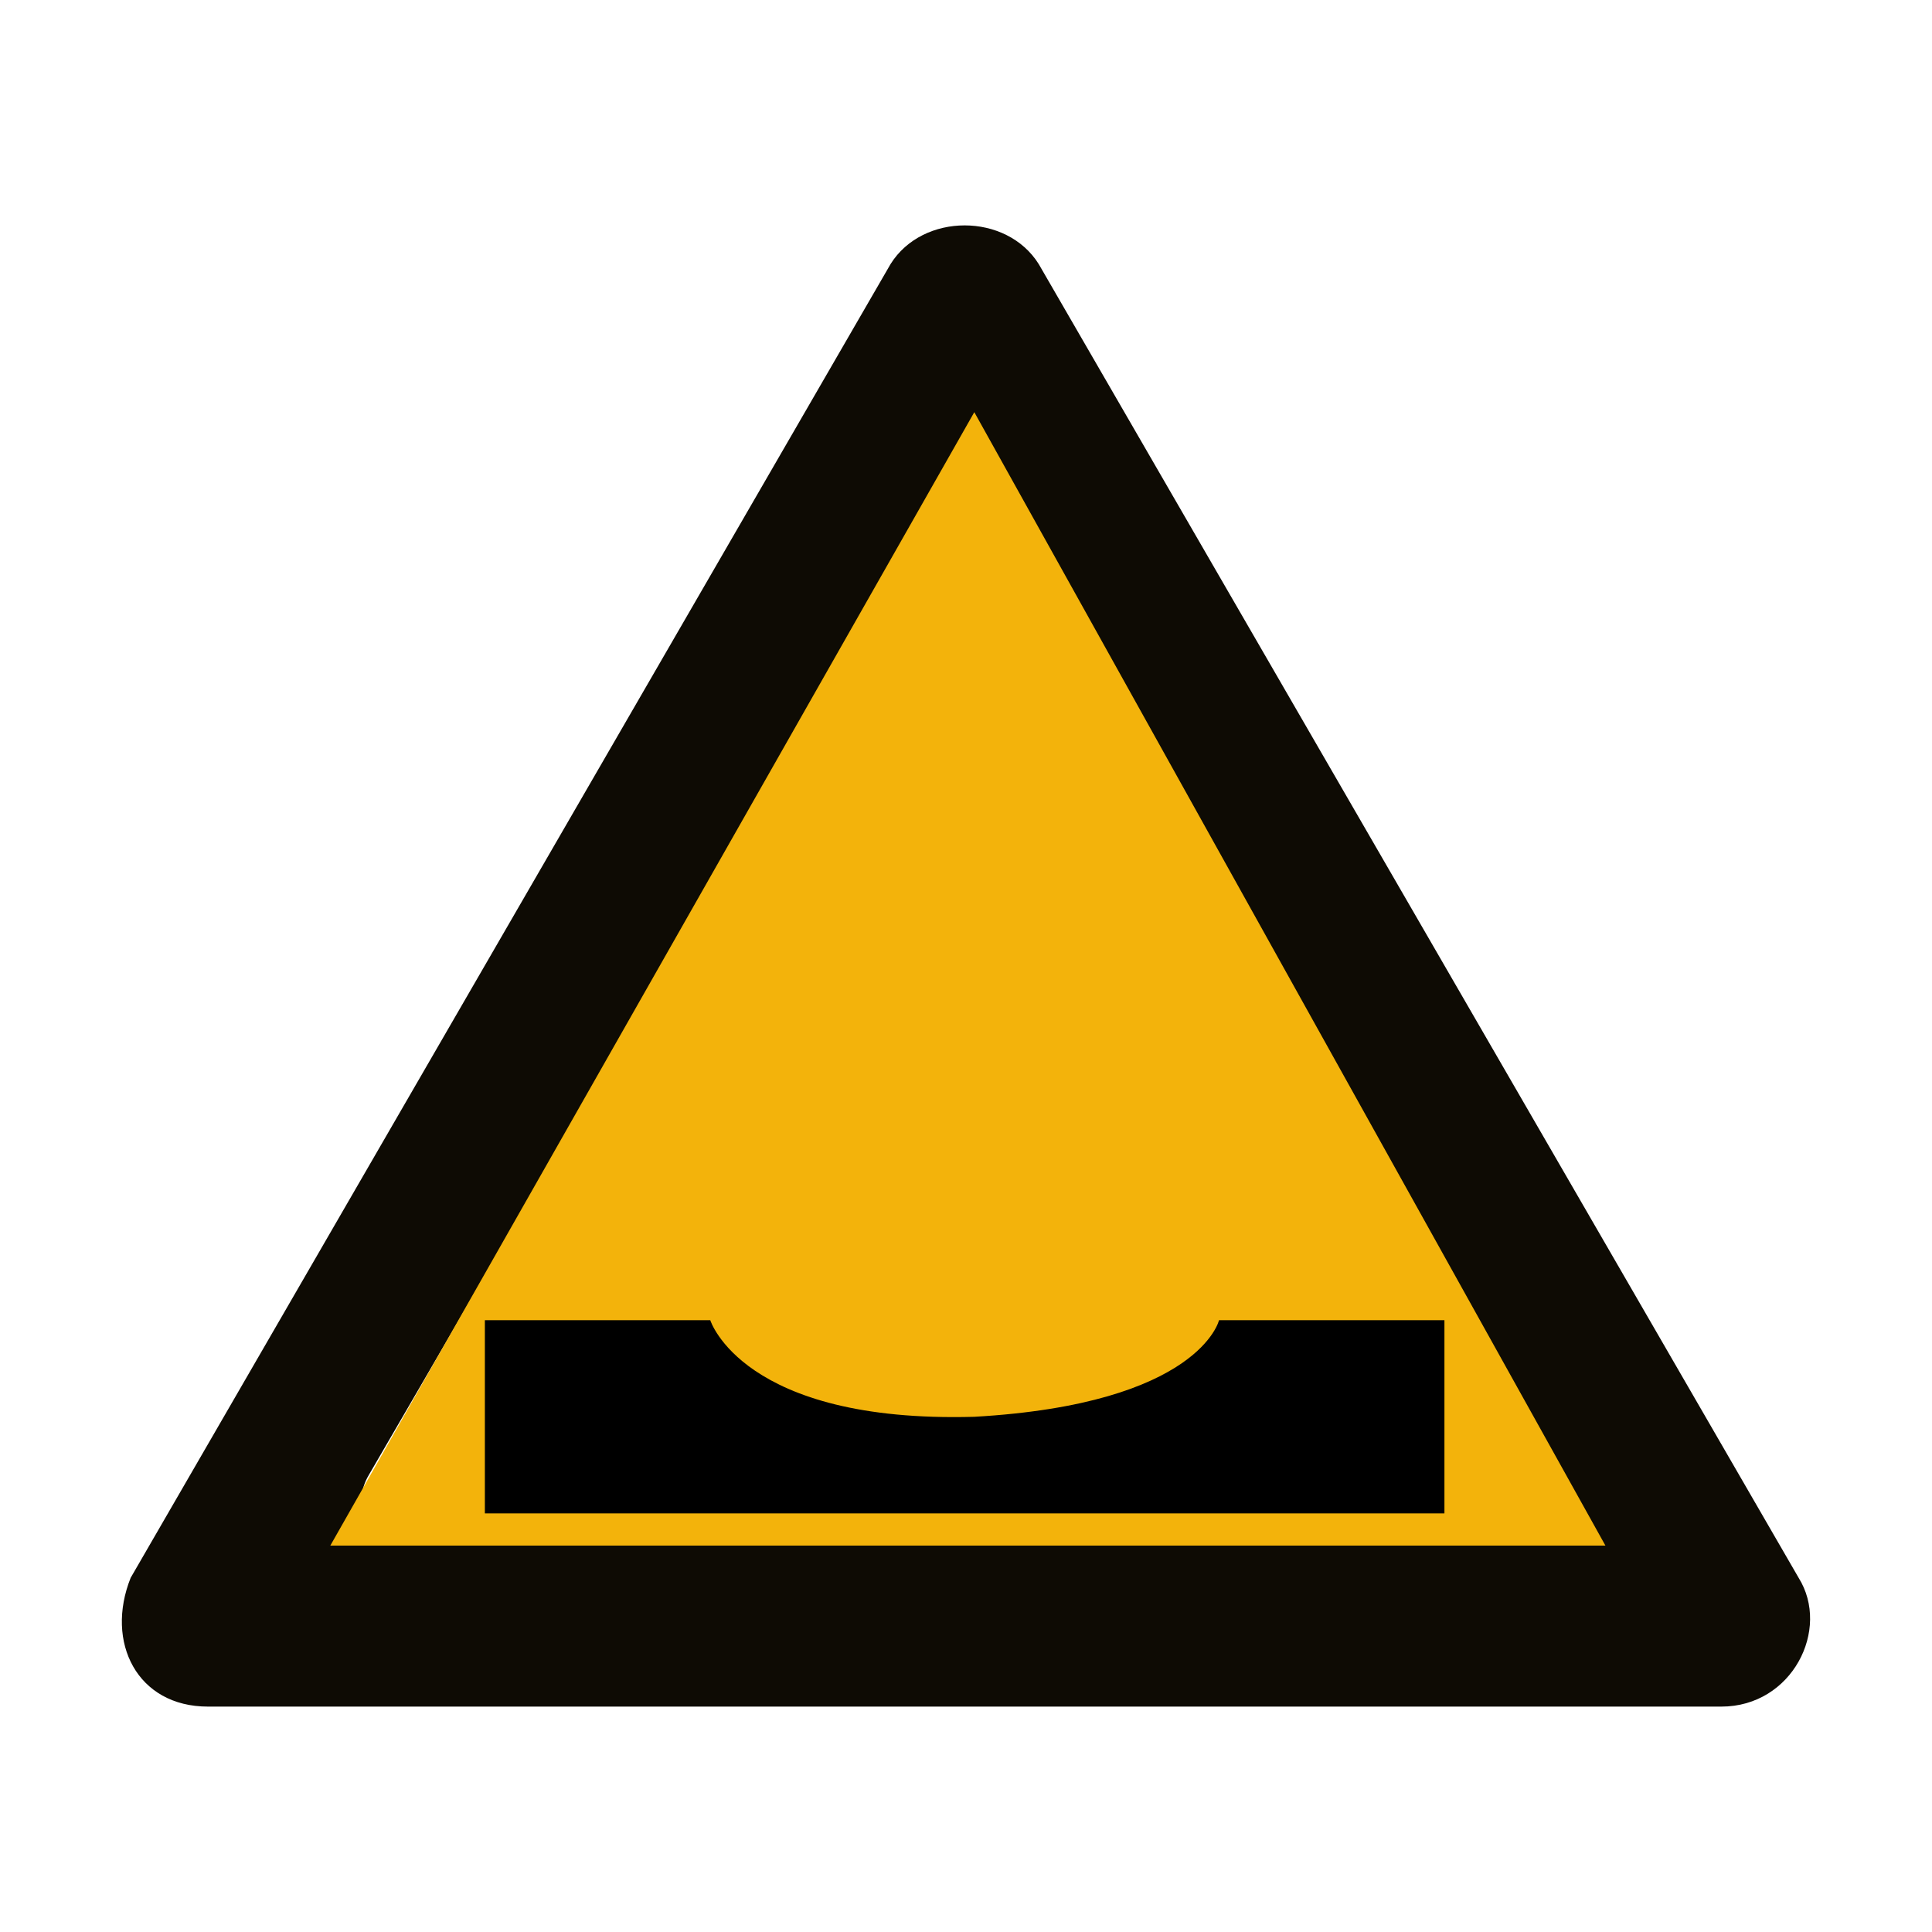 <?xml version="1.0" encoding="utf-8"?>
<!-- Generator: Adobe Illustrator 21.0.0, SVG Export Plug-In . SVG Version: 6.00 Build 0)  -->
<svg version="1.1" id="Layer_1" xmlns="http://www.w3.org/2000/svg" xmlns:xlink="http://www.w3.org/1999/xlink" x="0px" y="0px"
	 width="30px" height="30px" viewBox="0 0 30 30" enable-background="new 0 0 30 30" xml:space="preserve">
<g>
	<path id="XMLID_79_" fill="#0E0B04" d="M3.229,26.5h11.8h11.7c1.1,0,1.7-1.2,1.2-2l-5.9-10.2l-5.9-10.2c-0.5-0.8-1.8-0.8-2.3,0
		l-5.9,10.2l-5.9,10.2C1.629,25.5,2.129,26.5,3.229,26.5z M5.729,22.9l4.3-7.4l4.3-7.4c0.3-0.5,1-0.5,1.3,0l4.3,7.4l4.3,7.4
		c0.2,0.5-0.1,1.1-0.7,1.1h-8.6h-8.6C5.729,24,5.429,23.4,5.729,22.9z"/>
	<polygon id="XMLID_78_" fill="#F3B30B" points="5.129,24 15.129,6.4 24.929,24 	"/>
	<path id="XMLID_2_" d="M7.529,20.5v3h14.9v-3h-3.5c0,0-0.3,1.3-3.8,1.5c-3.6,0.1-4.1-1.5-4.1-1.5H7.529z"/>
</g>
</svg>
